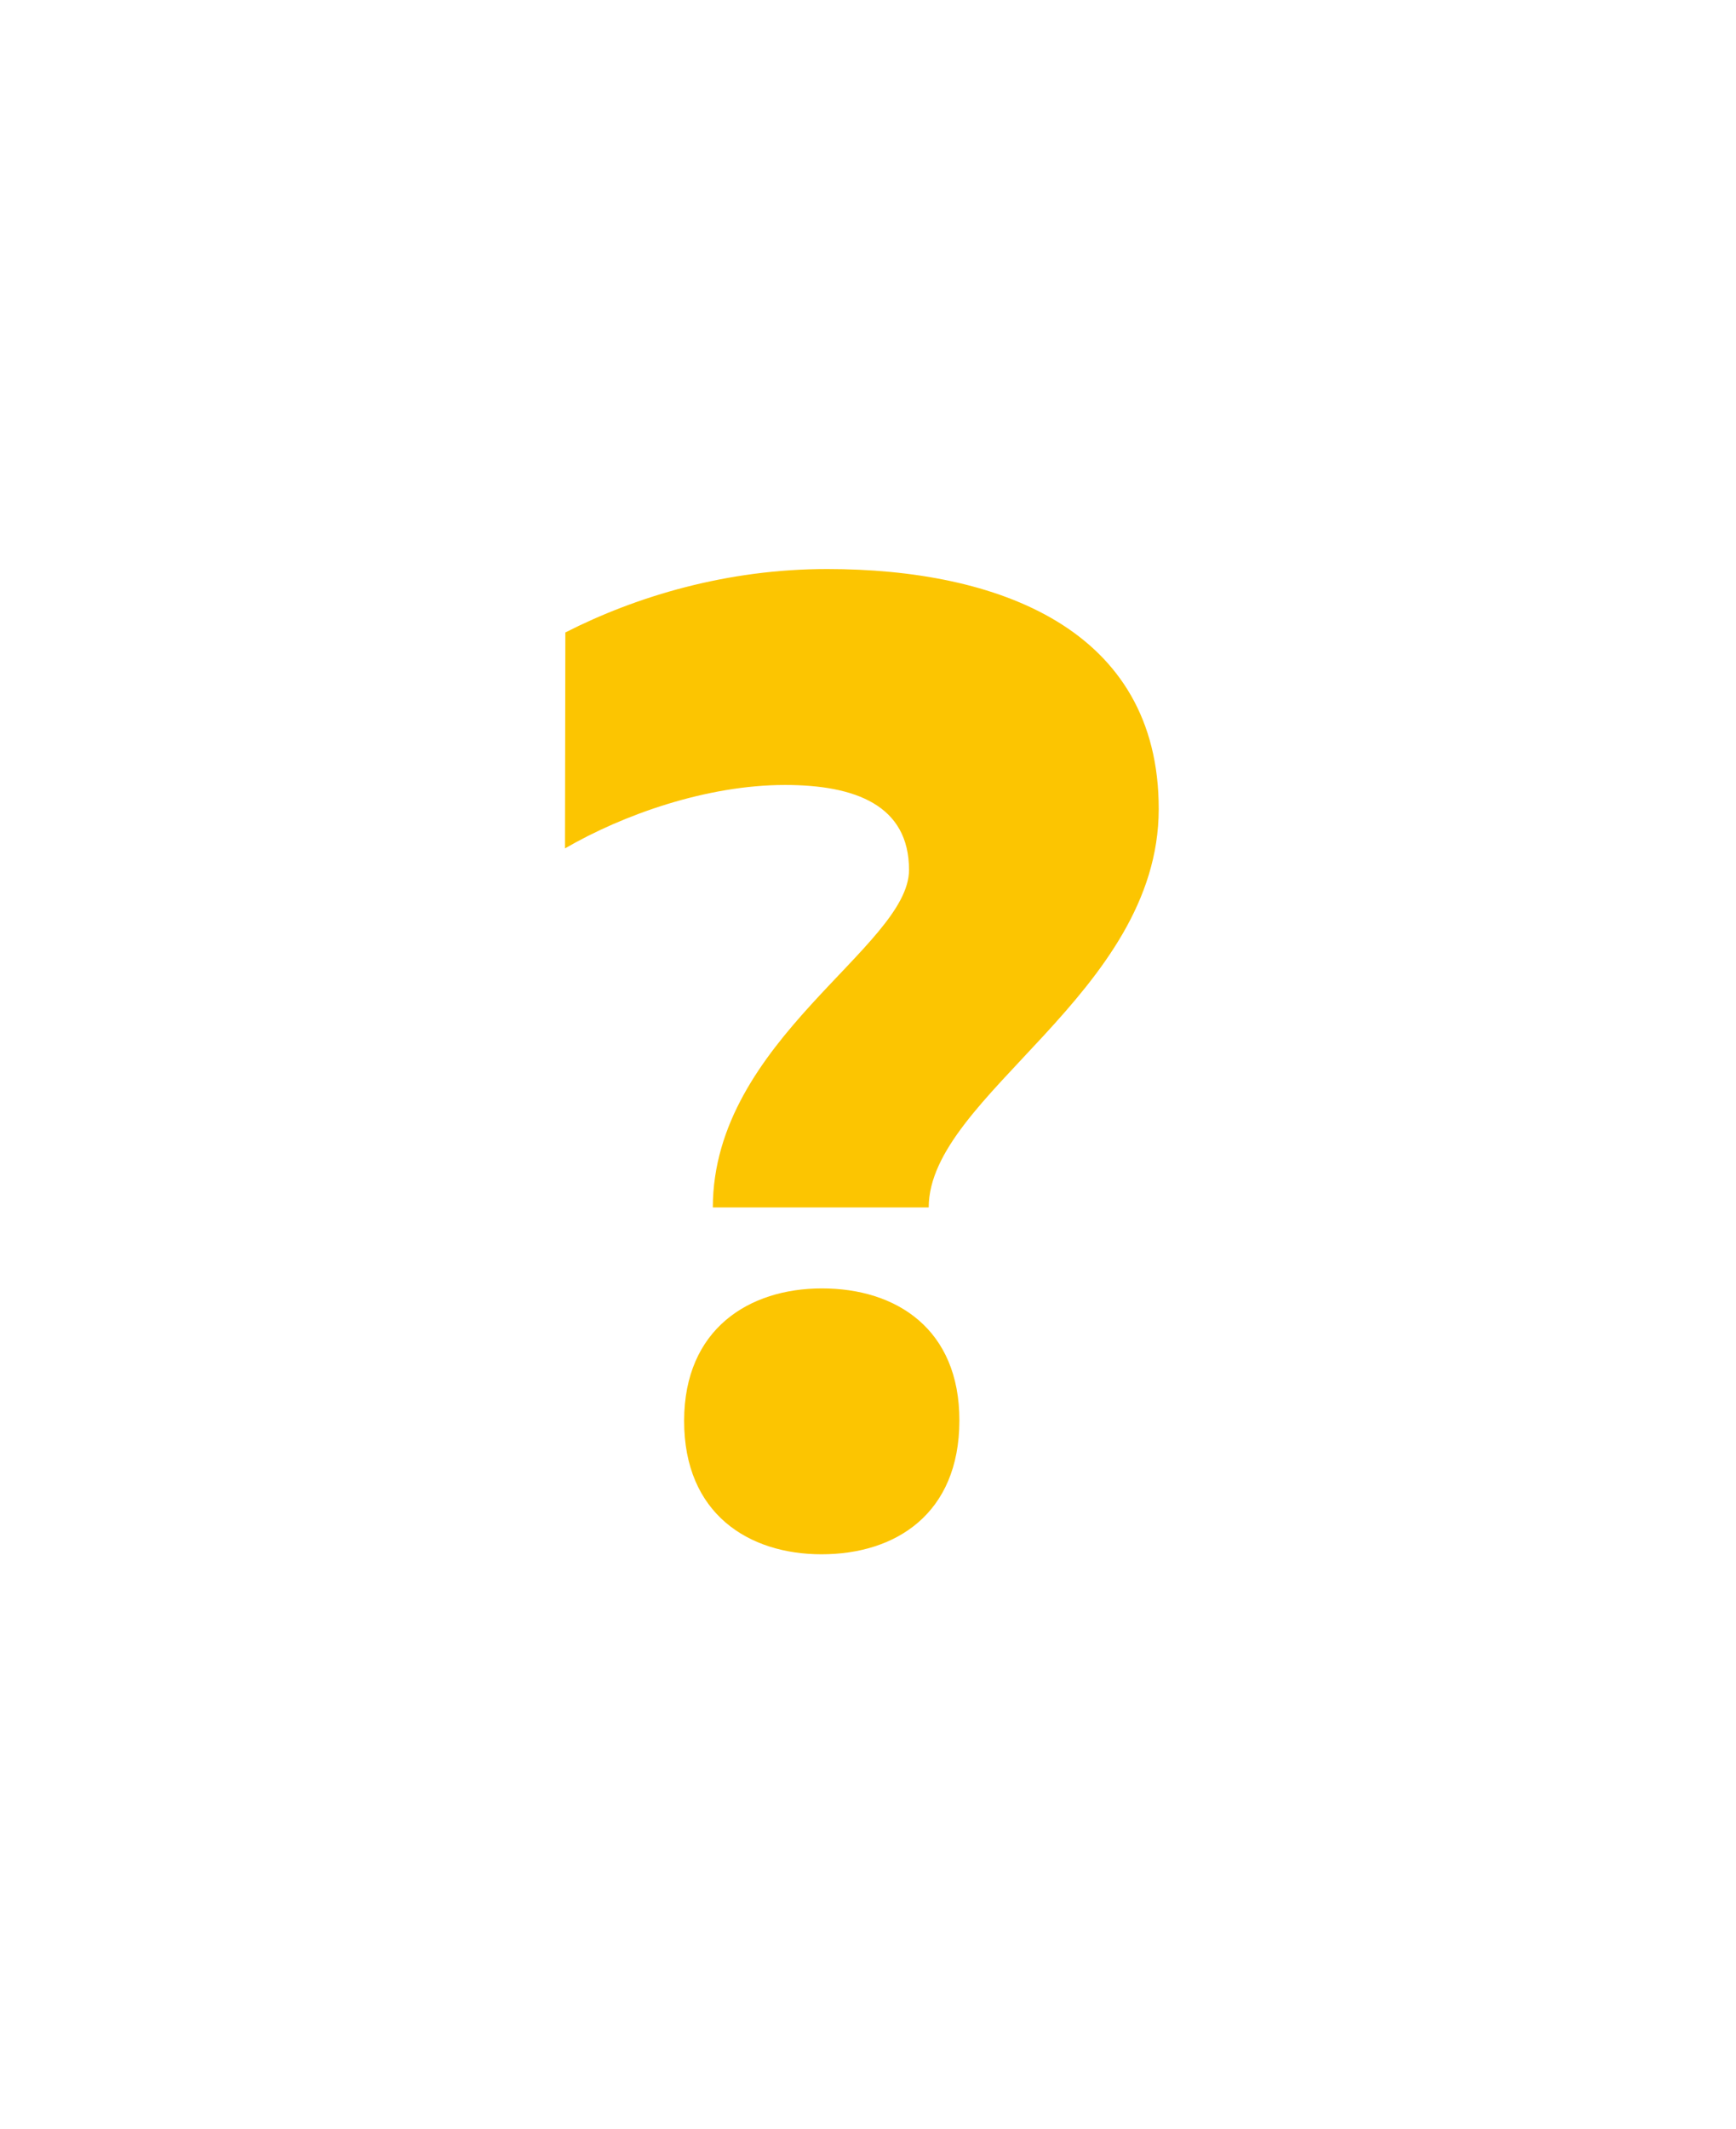 <svg width="62" height="76" viewBox="0 0 62 76" fill="none" xmlns="http://www.w3.org/2000/svg">
<g filter="url(#filter0_d)">
<path d="M33.168 39.109C33.174 35.109 41.372 31.495 41.383 24.893C41.394 18.436 35.614 16.316 29.543 16.316C25.977 16.316 22.747 17.28 20.191 18.581L20.178 26.291C22.252 25.086 25.242 24.026 28.037 24.026C30.542 24.026 32.468 24.749 32.465 27.062C32.46 29.808 25.468 33.133 25.458 39.109H33.168ZM34.264 46.722C34.269 43.446 32.007 42 29.356 42C26.754 42 24.439 43.446 24.433 46.722C24.428 50.047 26.738 51.493 29.341 51.493C31.991 51.493 34.258 50.047 34.264 46.722Z" fill="#FCC501"/>
</g>
<defs>
<filter id="filter0_d" x="0.178" y="0.316" width="61.205" height="75.177" filterUnits="userSpaceOnUse" color-interpolation-filters="sRGB">
<feFlood flood-opacity="0" result="BackgroundImageFix"/>
<feColorMatrix in="SourceAlpha" type="matrix" values="0 0 0 0 0 0 0 0 0 0 0 0 0 0 0 0 0 0 127 0"/>
<feOffset dy="4"/>
<feGaussianBlur stdDeviation="10"/>
<feColorMatrix type="matrix" values="0 0 0 0 0.988 0 0 0 0 0.773 0 0 0 0 0.004 0 0 0 0.5 0"/>
<feBlend mode="normal" in2="BackgroundImageFix" result="effect1_dropShadow"/>
<feBlend mode="normal" in="SourceGraphic" in2="effect1_dropShadow" result="shape"/>
</filter>
</defs>
</svg>
